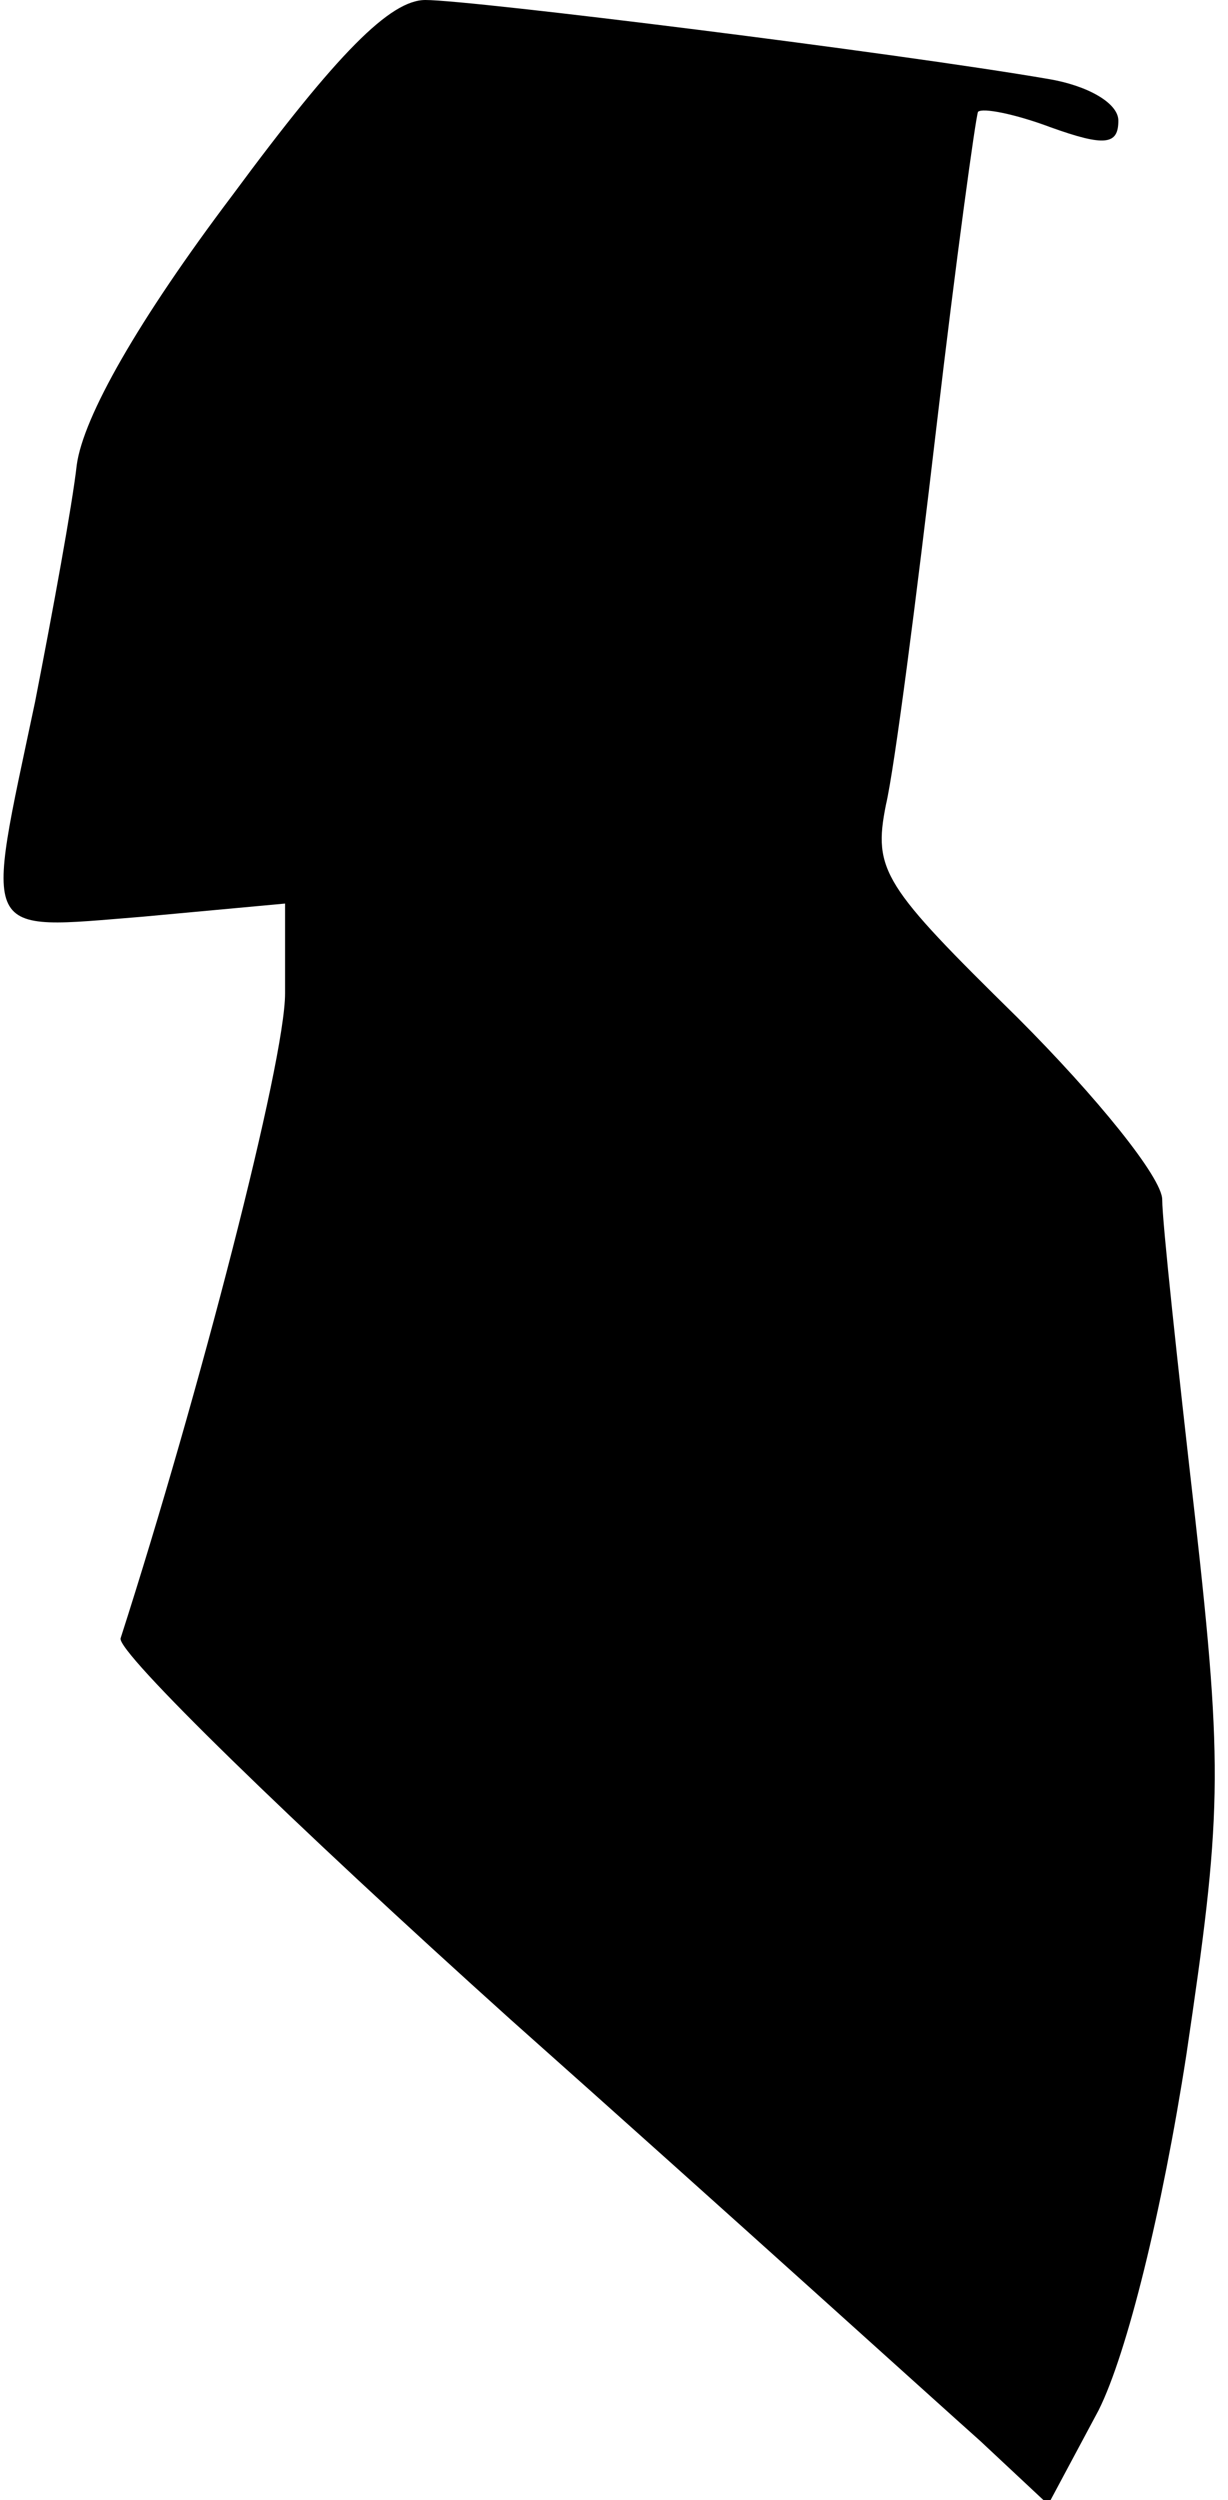 <?xml version="1.0" standalone="no"?>
<!DOCTYPE svg PUBLIC "-//W3C//DTD SVG 20010904//EN"
 "http://www.w3.org/TR/2001/REC-SVG-20010904/DTD/svg10.dtd">
<svg version="1.0" xmlns="http://www.w3.org/2000/svg"
 width="56pt" height="114pt" viewBox="0 0 56 114"
 preserveAspectRatio="xMidYMid meet">
<g transform="translate(0,114) scale(0.1,-0.1)"
fill="#000000" stroke="none">
<path fill="#000000" stroke="none" d="M106 1051 c-43 -57 -68 -101 -71 -123
-2 -18 -11 -67 -19 -108 -23 -109 -26 -104 49 -98 l65 6 0 -41 c0 -31 -39
-182 -75 -294 -2 -6 78 -84 178 -174 100 -89 196 -176 214 -192 l31 -29 23 43
c13 26 29 91 40 162 16 108 17 129 4 245 -8 70 -15 135 -15 145 0 10 -30 47
-66 83 -61 60 -66 67 -60 97 4 17 14 95 23 172 9 77 18 142 19 144 2 2 17 -1
33 -7 25 -9 31 -8 31 3 0 8 -14 16 -32 19 -70 12 -263 36 -284 36 -16 0 -40
-24 -88 -89z"/>
</g>
</svg>
